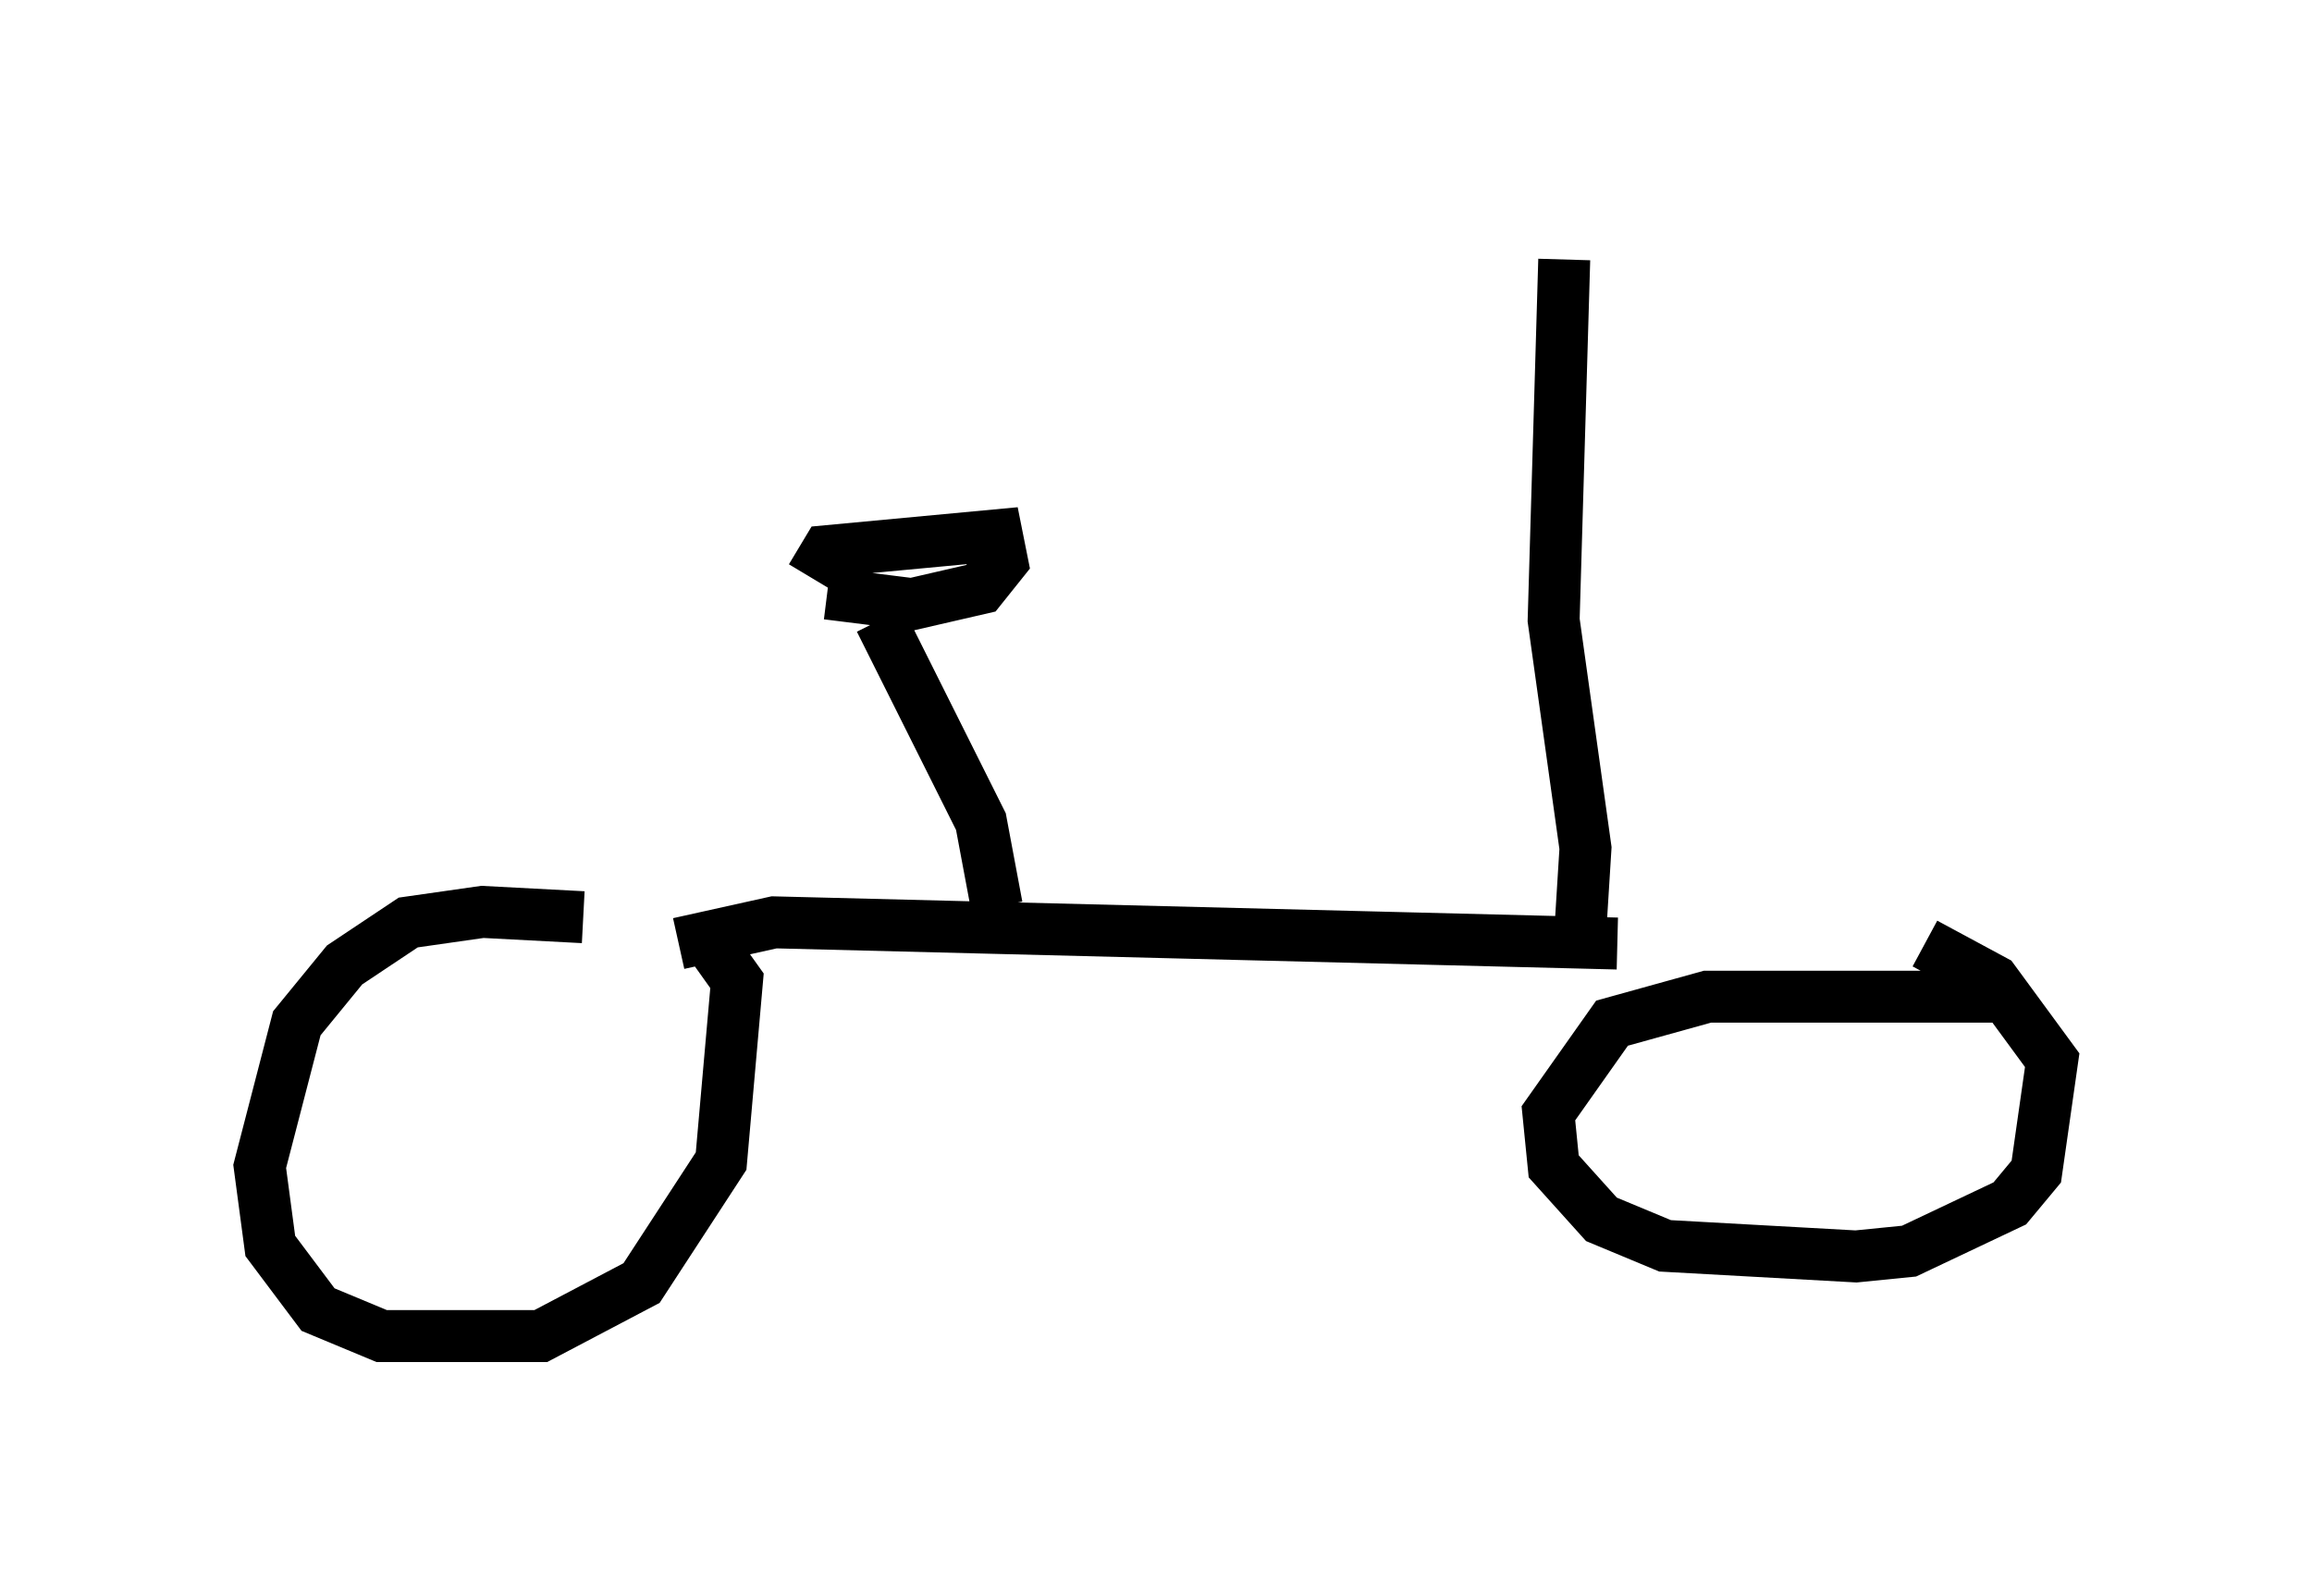 <?xml version="1.0" encoding="utf-8" ?>
<svg baseProfile="full" height="30.723" version="1.1" width="44.505" xmlns="http://www.w3.org/2000/svg" xmlns:ev="http://www.w3.org/2001/xml-events" xmlns:xlink="http://www.w3.org/1999/xlink"><defs /><rect fill="white" height="30.723" width="44.505" x="0" y="0" /><path d="M13.983, 18.373 m-2.756, -0.715 l-1.94, -0.102 -1.429, 0.204 l-1.225, 0.817 -0.919, 1.123 l-0.715, 2.756 0.204, 1.531 l0.919, 1.225 1.225, 0.51 l3.063, 0.0 1.94, -1.021 l1.531, -2.348 0.306, -3.471 l-0.51, -0.715 m24.807, 1.021 l-5.615, 0.0 -1.838, 0.51 l-1.225, 1.735 0.102, 1.021 l0.919, 1.021 1.225, 0.51 l3.675, 0.204 1.021, -0.102 l1.94, -0.919 0.51, -0.613 l0.306, -2.144 -1.123, -1.531 l-1.327, -0.715 m-23.99, 0.0 l1.838, -0.408 16.231, 0.408 m-0.715, -0.204 l0.102, -1.633 -0.613, -4.39 l0.204, -6.942 m-10.923, 12.454 l-0.306, -1.633 -1.94, -3.879 m-1.327, -0.817 l0.306, -0.51 3.267, -0.306 l0.102, 0.51 -0.408, 0.51 l-1.327, 0.306 -1.633, -0.204 " fill="none" stroke="black" stroke-width="1" /></svg>